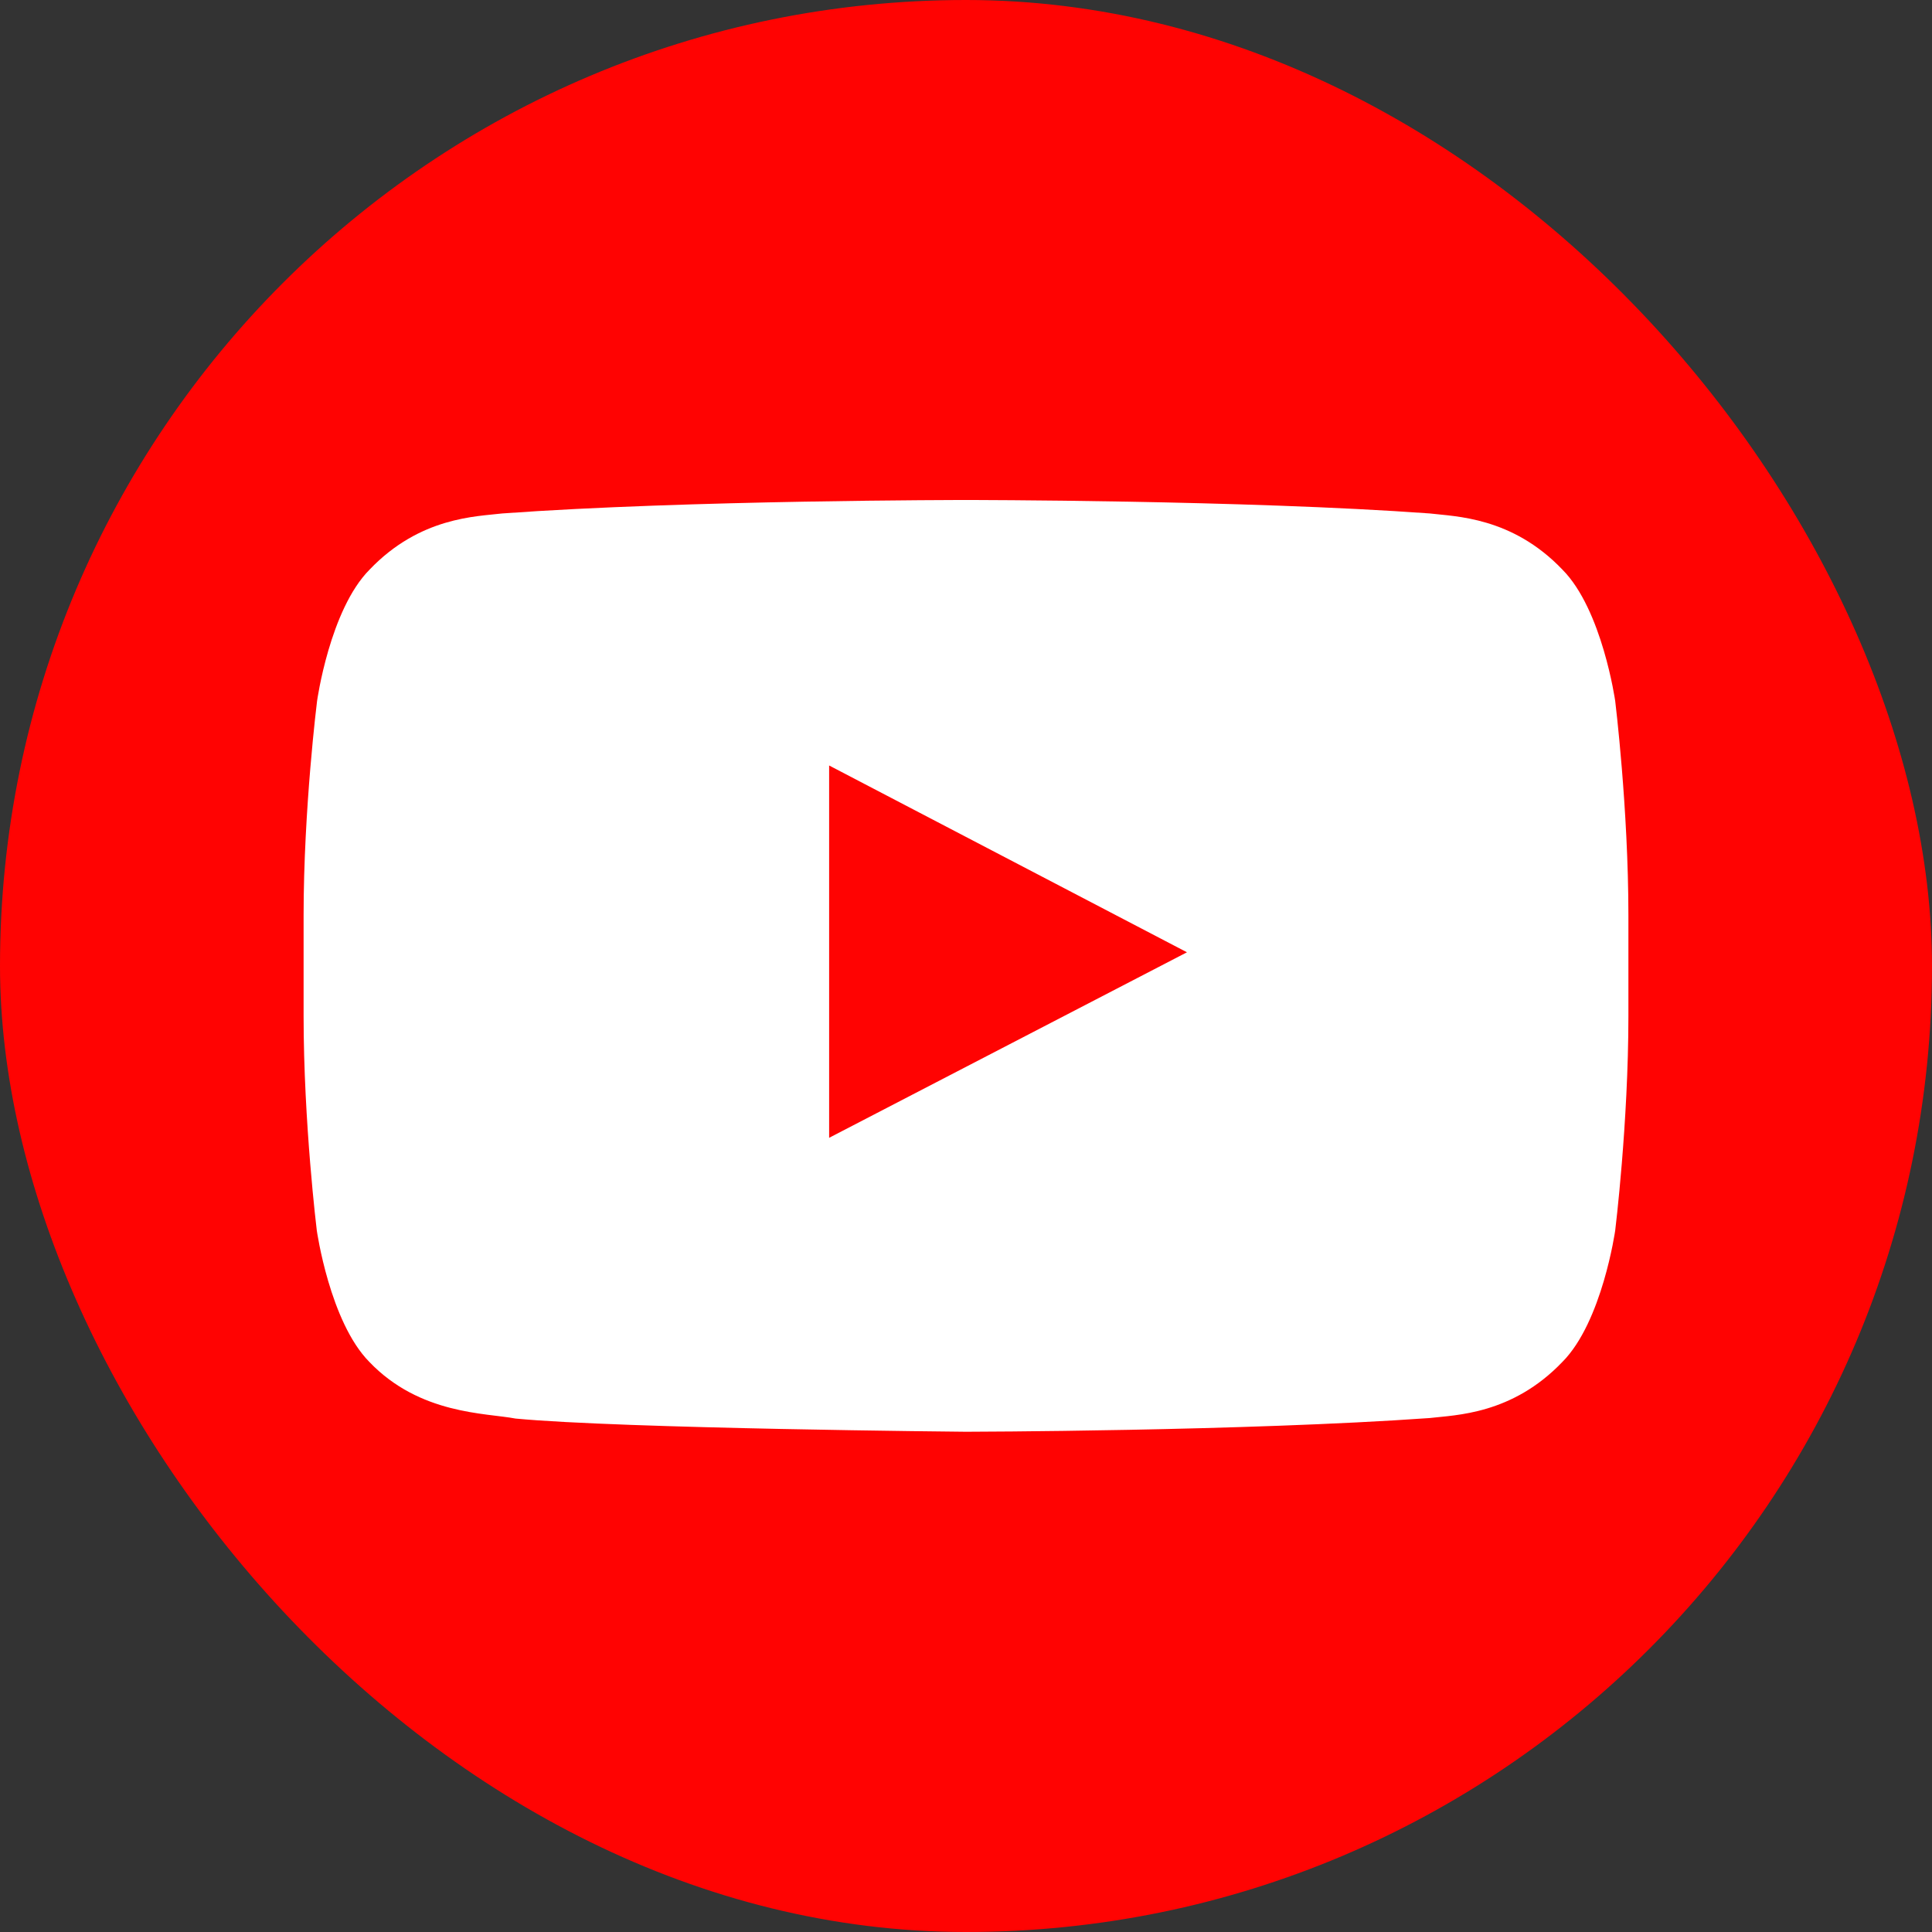<svg width="70" height="70" viewBox="0 0 70 70" fill="none" xmlns="http://www.w3.org/2000/svg">
<rect x="0" y="0" width="70" height="70" fill="#333333" stroke="none"/>
<rect width="70" height="70" rx="35" fill="#FF0302"/>
<path d="M58.522 25.4C58.522 25.4 58.053 22.091 56.609 20.638C54.781 18.725 52.737 18.716 51.8 18.603C45.087 18.116 35.009 18.116 35.009 18.116H34.991C34.991 18.116 24.913 18.116 18.2 18.603C17.262 18.716 15.219 18.725 13.391 20.638C11.947 22.091 11.488 25.4 11.488 25.4C11.488 25.4 11 29.291 11 33.172V36.809C11 40.691 11.478 44.581 11.478 44.581C11.478 44.581 11.947 47.891 13.381 49.344C15.209 51.256 17.609 51.191 18.678 51.397C22.522 51.763 35 51.875 35 51.875C35 51.875 45.087 51.856 51.8 51.378C52.737 51.266 54.781 51.256 56.609 49.344C58.053 47.891 58.522 44.581 58.522 44.581C58.522 44.581 59 40.7 59 36.809V33.172C59 29.291 58.522 25.4 58.522 25.4ZM30.041 41.225V27.735L43.006 34.503L30.041 41.225Z" fill="white"/>
</svg>
